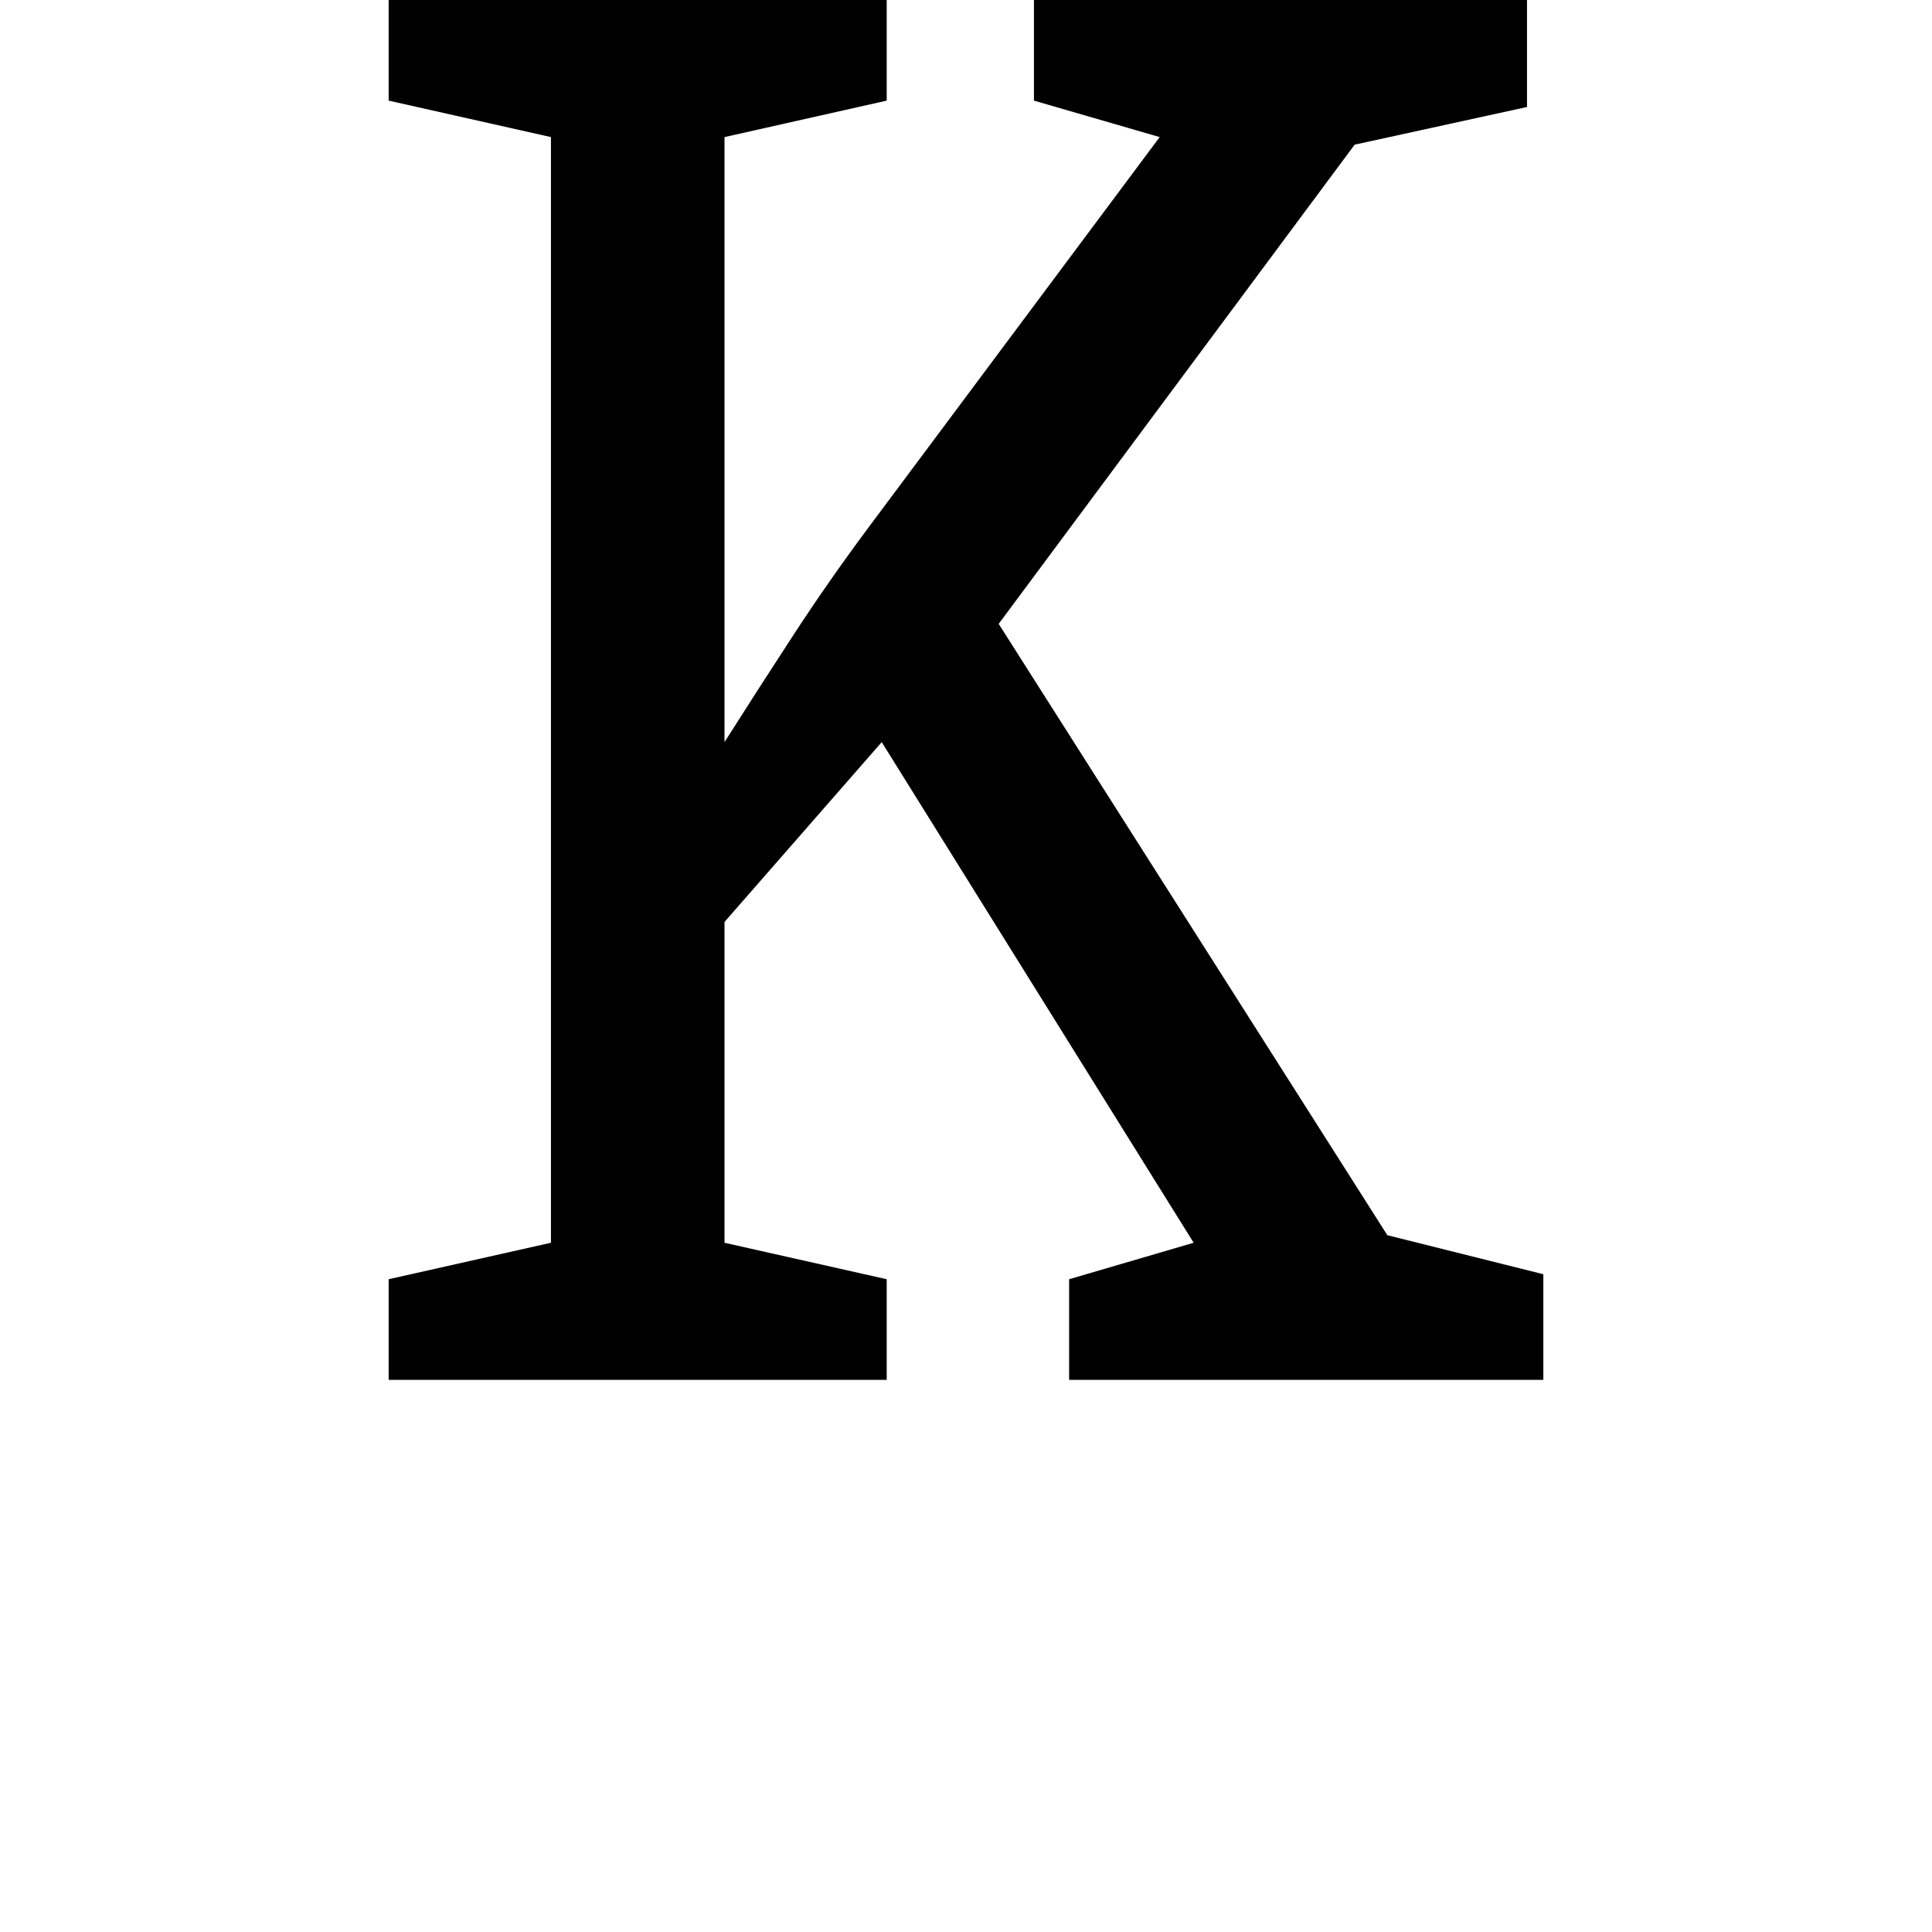 <svg height="24" viewBox="0 0 24 24" width="24" xmlns="http://www.w3.org/2000/svg">
<path d="M0.625,0 L0.625,1.25 L2.641,1.703 L2.641,15.438 L0.625,15.891 L0.625,17.141 L6.812,17.141 L6.812,15.891 L4.797,15.438 L4.797,7.922 Q5.203,8.562 5.641,9.234 Q6.078,9.906 6.578,10.578 L10.203,15.438 L8.641,15.891 L8.641,17.141 L14.766,17.141 L14.766,15.812 L12.625,15.344 L8.203,9.391 L13.031,1.797 L14.969,1.312 L14.969,0 L9.078,0 L9.078,1.25 L10.625,1.703 L6.75,7.922 L4.797,5.688 L4.797,1.703 L6.812,1.25 L6.812,0 Z" transform="translate(4.203, 17.141) scale(1, -1)"/>
</svg>